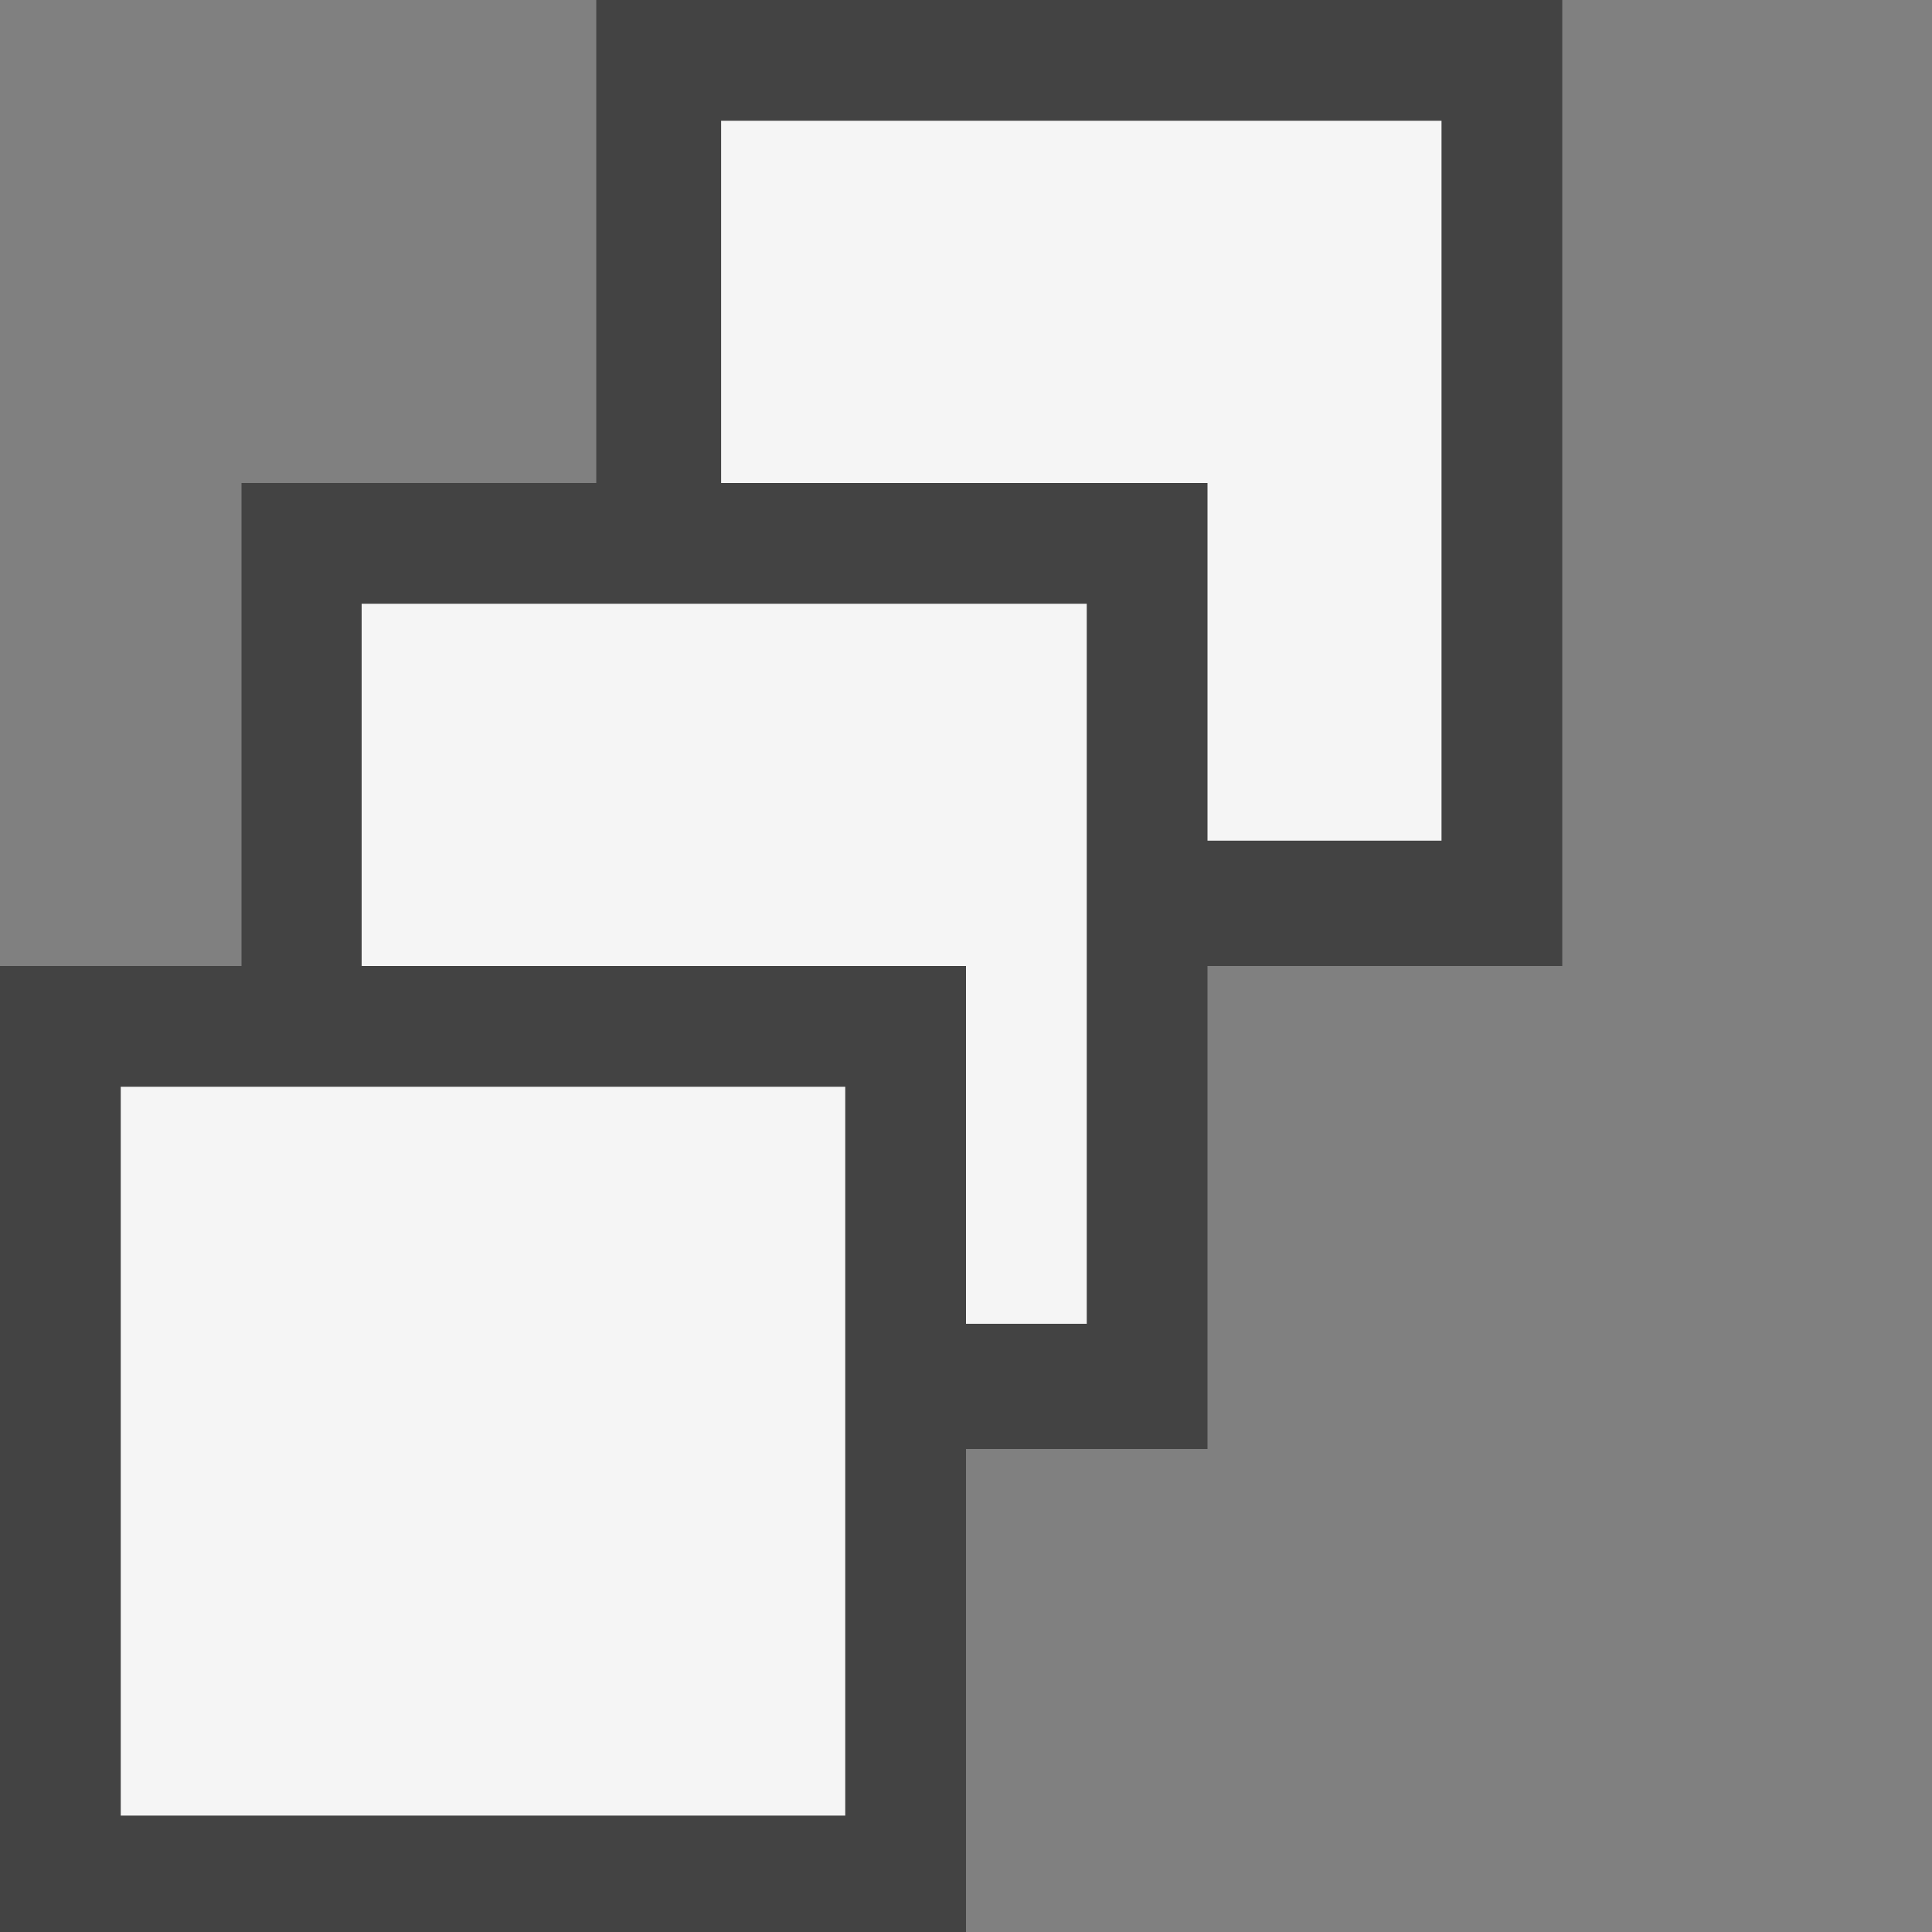 <svg xmlns="http://www.w3.org/2000/svg" viewBox="0 0 16 16"><rect x="0" y="0" width="16" height="16" fill="#808080" stroke="none"/><style>.st0{opacity:0;fill:#f5f5f5}.st1{fill:#434343}.st2{fill:#f5f5f5}</style><g id="outline"><path class="st0" d="M0 0h16v16H0z"/><path class="st1" d="M12.938 0h-8v4H2v4H0v8h8v-4h2V8h2.938z"/></g><g id="icon_x5F_bg"><path class="st2" d="M5.972 1v3H10v2.962h1.938V1z"/><path class="st2" d="M2.995 5v3H8v2.963h1V5z"/><path class="st2" d="M1 9h6v6.036H1z"/></g></svg>